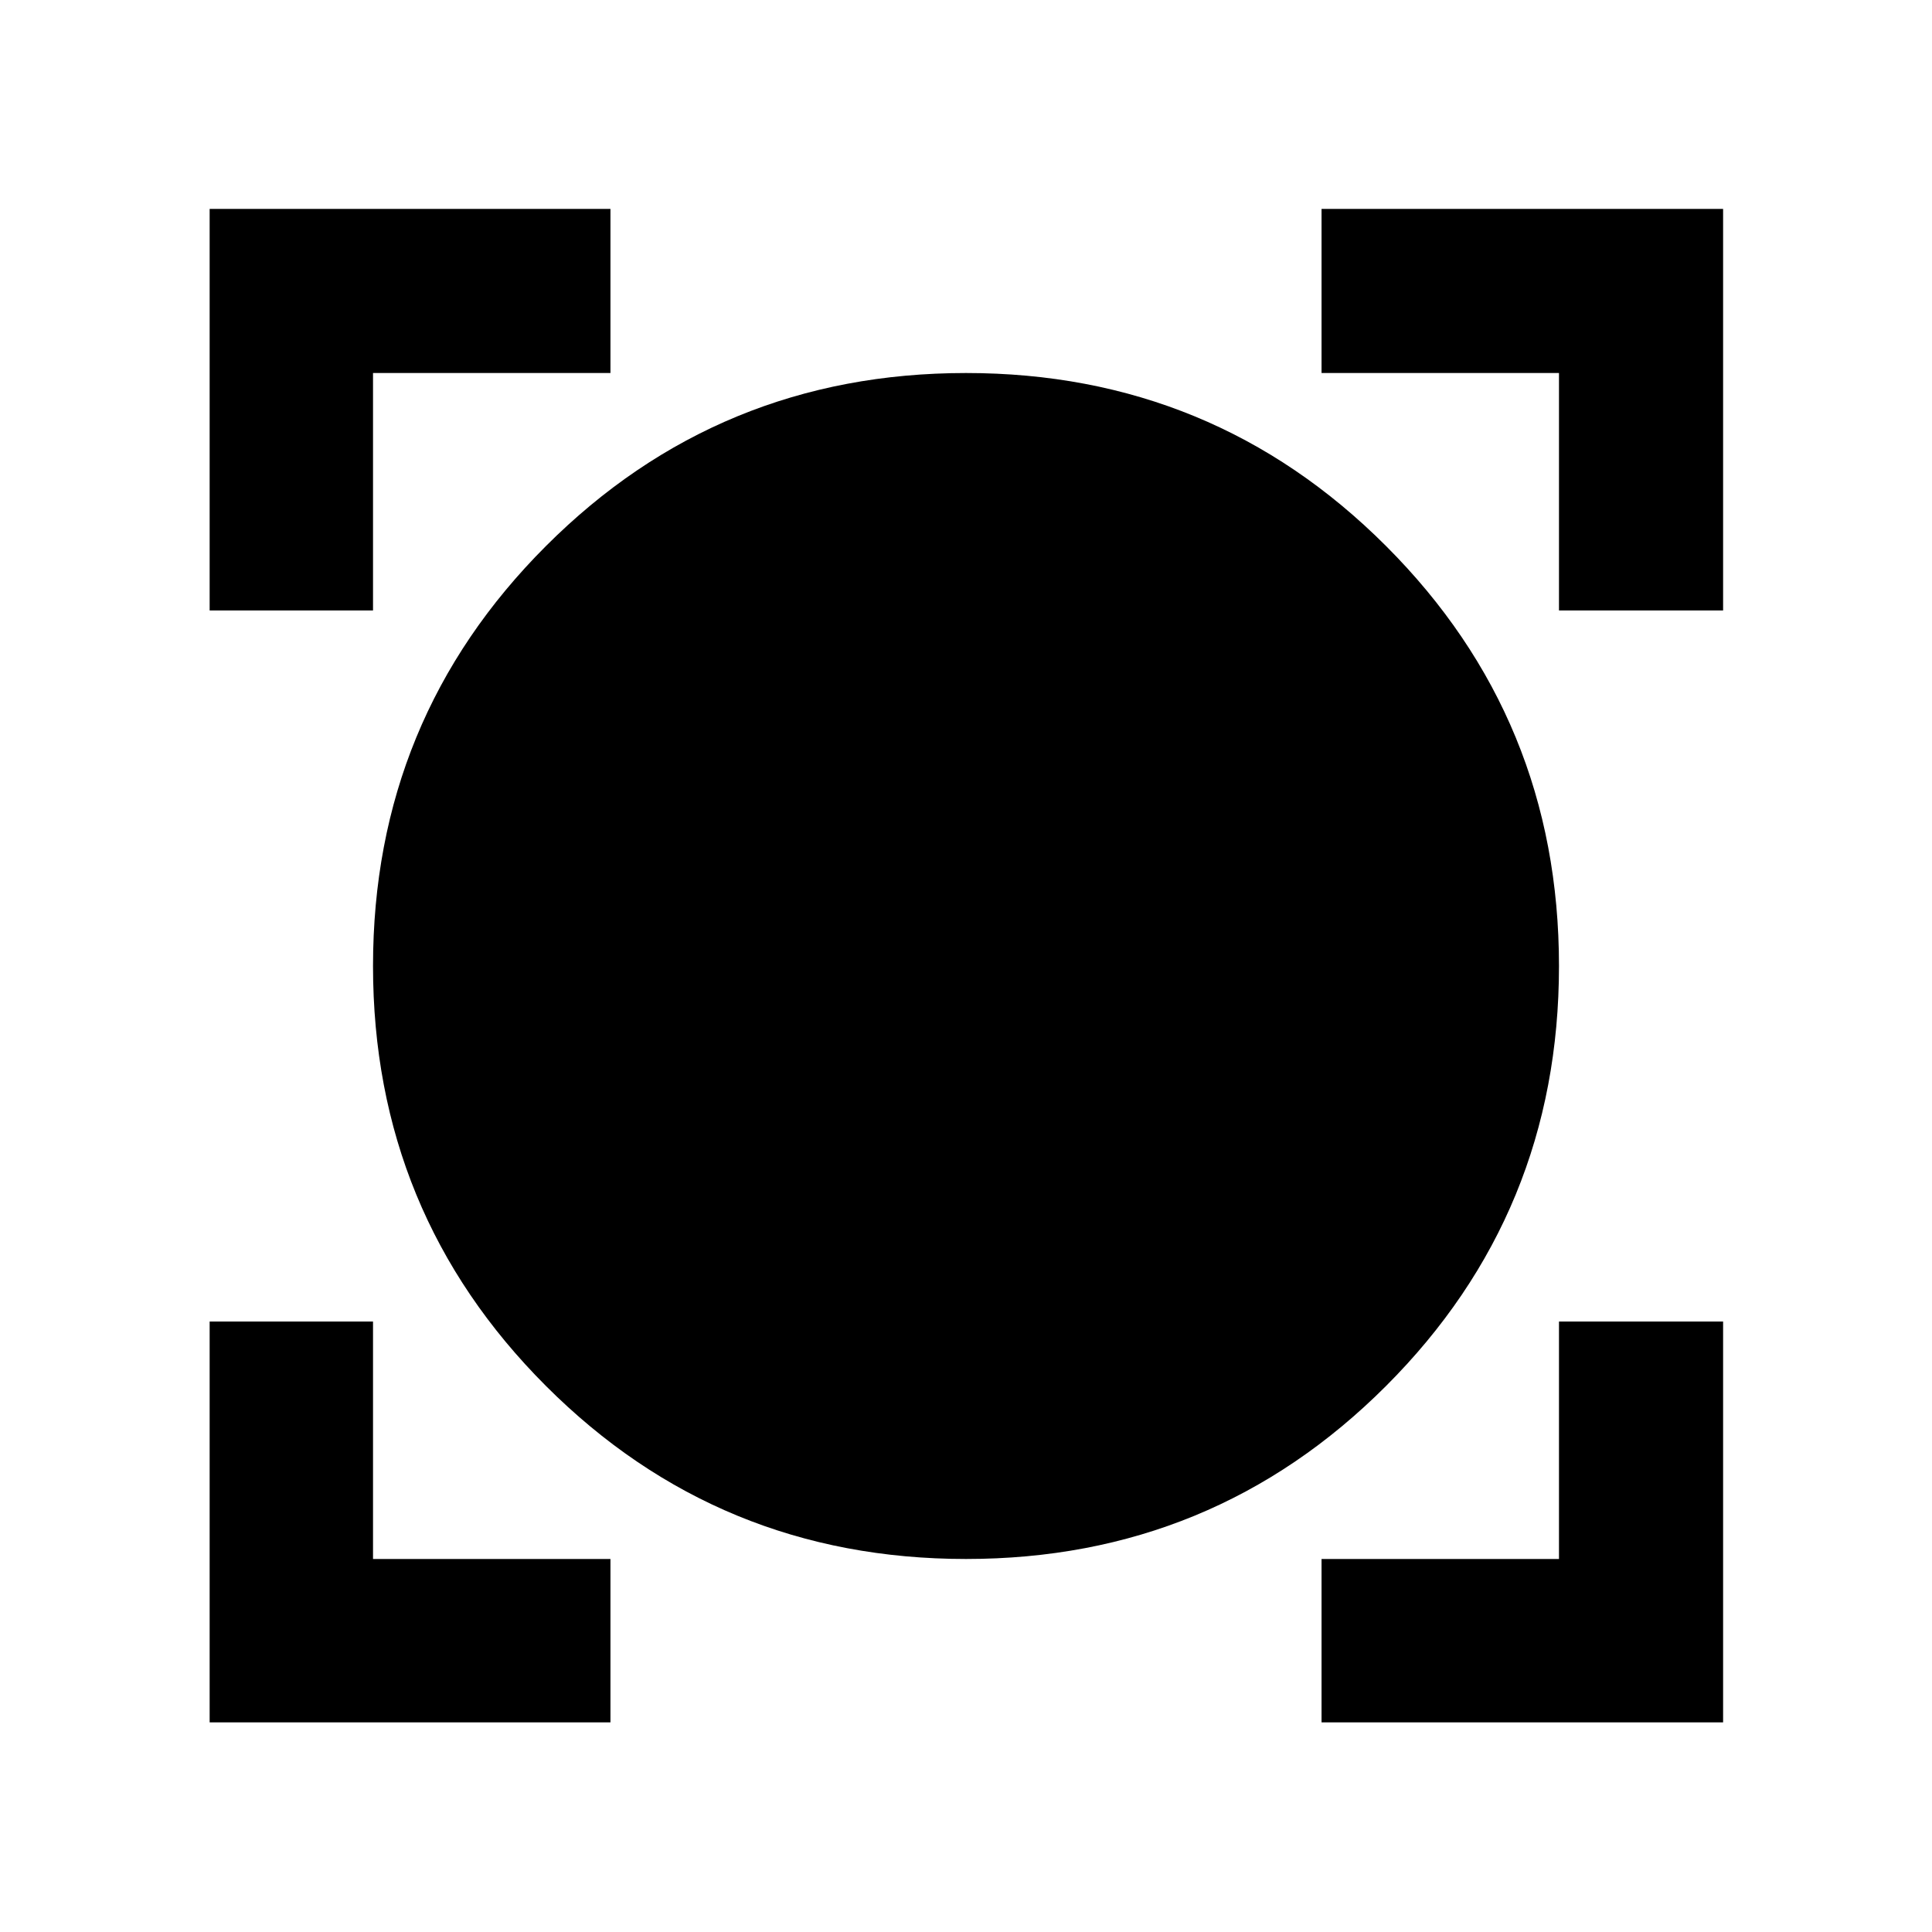 <svg xmlns="http://www.w3.org/2000/svg" height="40" viewBox="0 -960 960 960" width="40"><path d="M104.17-104.17v-199.16h81.18v117.98h117.98v81.18H104.17Zm552.5 0v-81.18h117.98v-117.98h81.55v199.16H656.67ZM480-185.35q-122.75 0-208.7-85.95-85.95-85.95-85.95-208.7 0-122.75 85.95-208.7 85.95-85.95 208.7-85.95 122.75 0 208.7 85.95 85.95 85.95 85.95 208.7 0 122.75-85.95 208.7-85.95 85.95-208.7 85.95ZM104.17-656.67V-856.2h199.16v81.55H185.35v117.98h-81.18Zm670.48 0v-117.98H656.67v-81.55H856.2v199.53h-81.55Z"/></svg>
